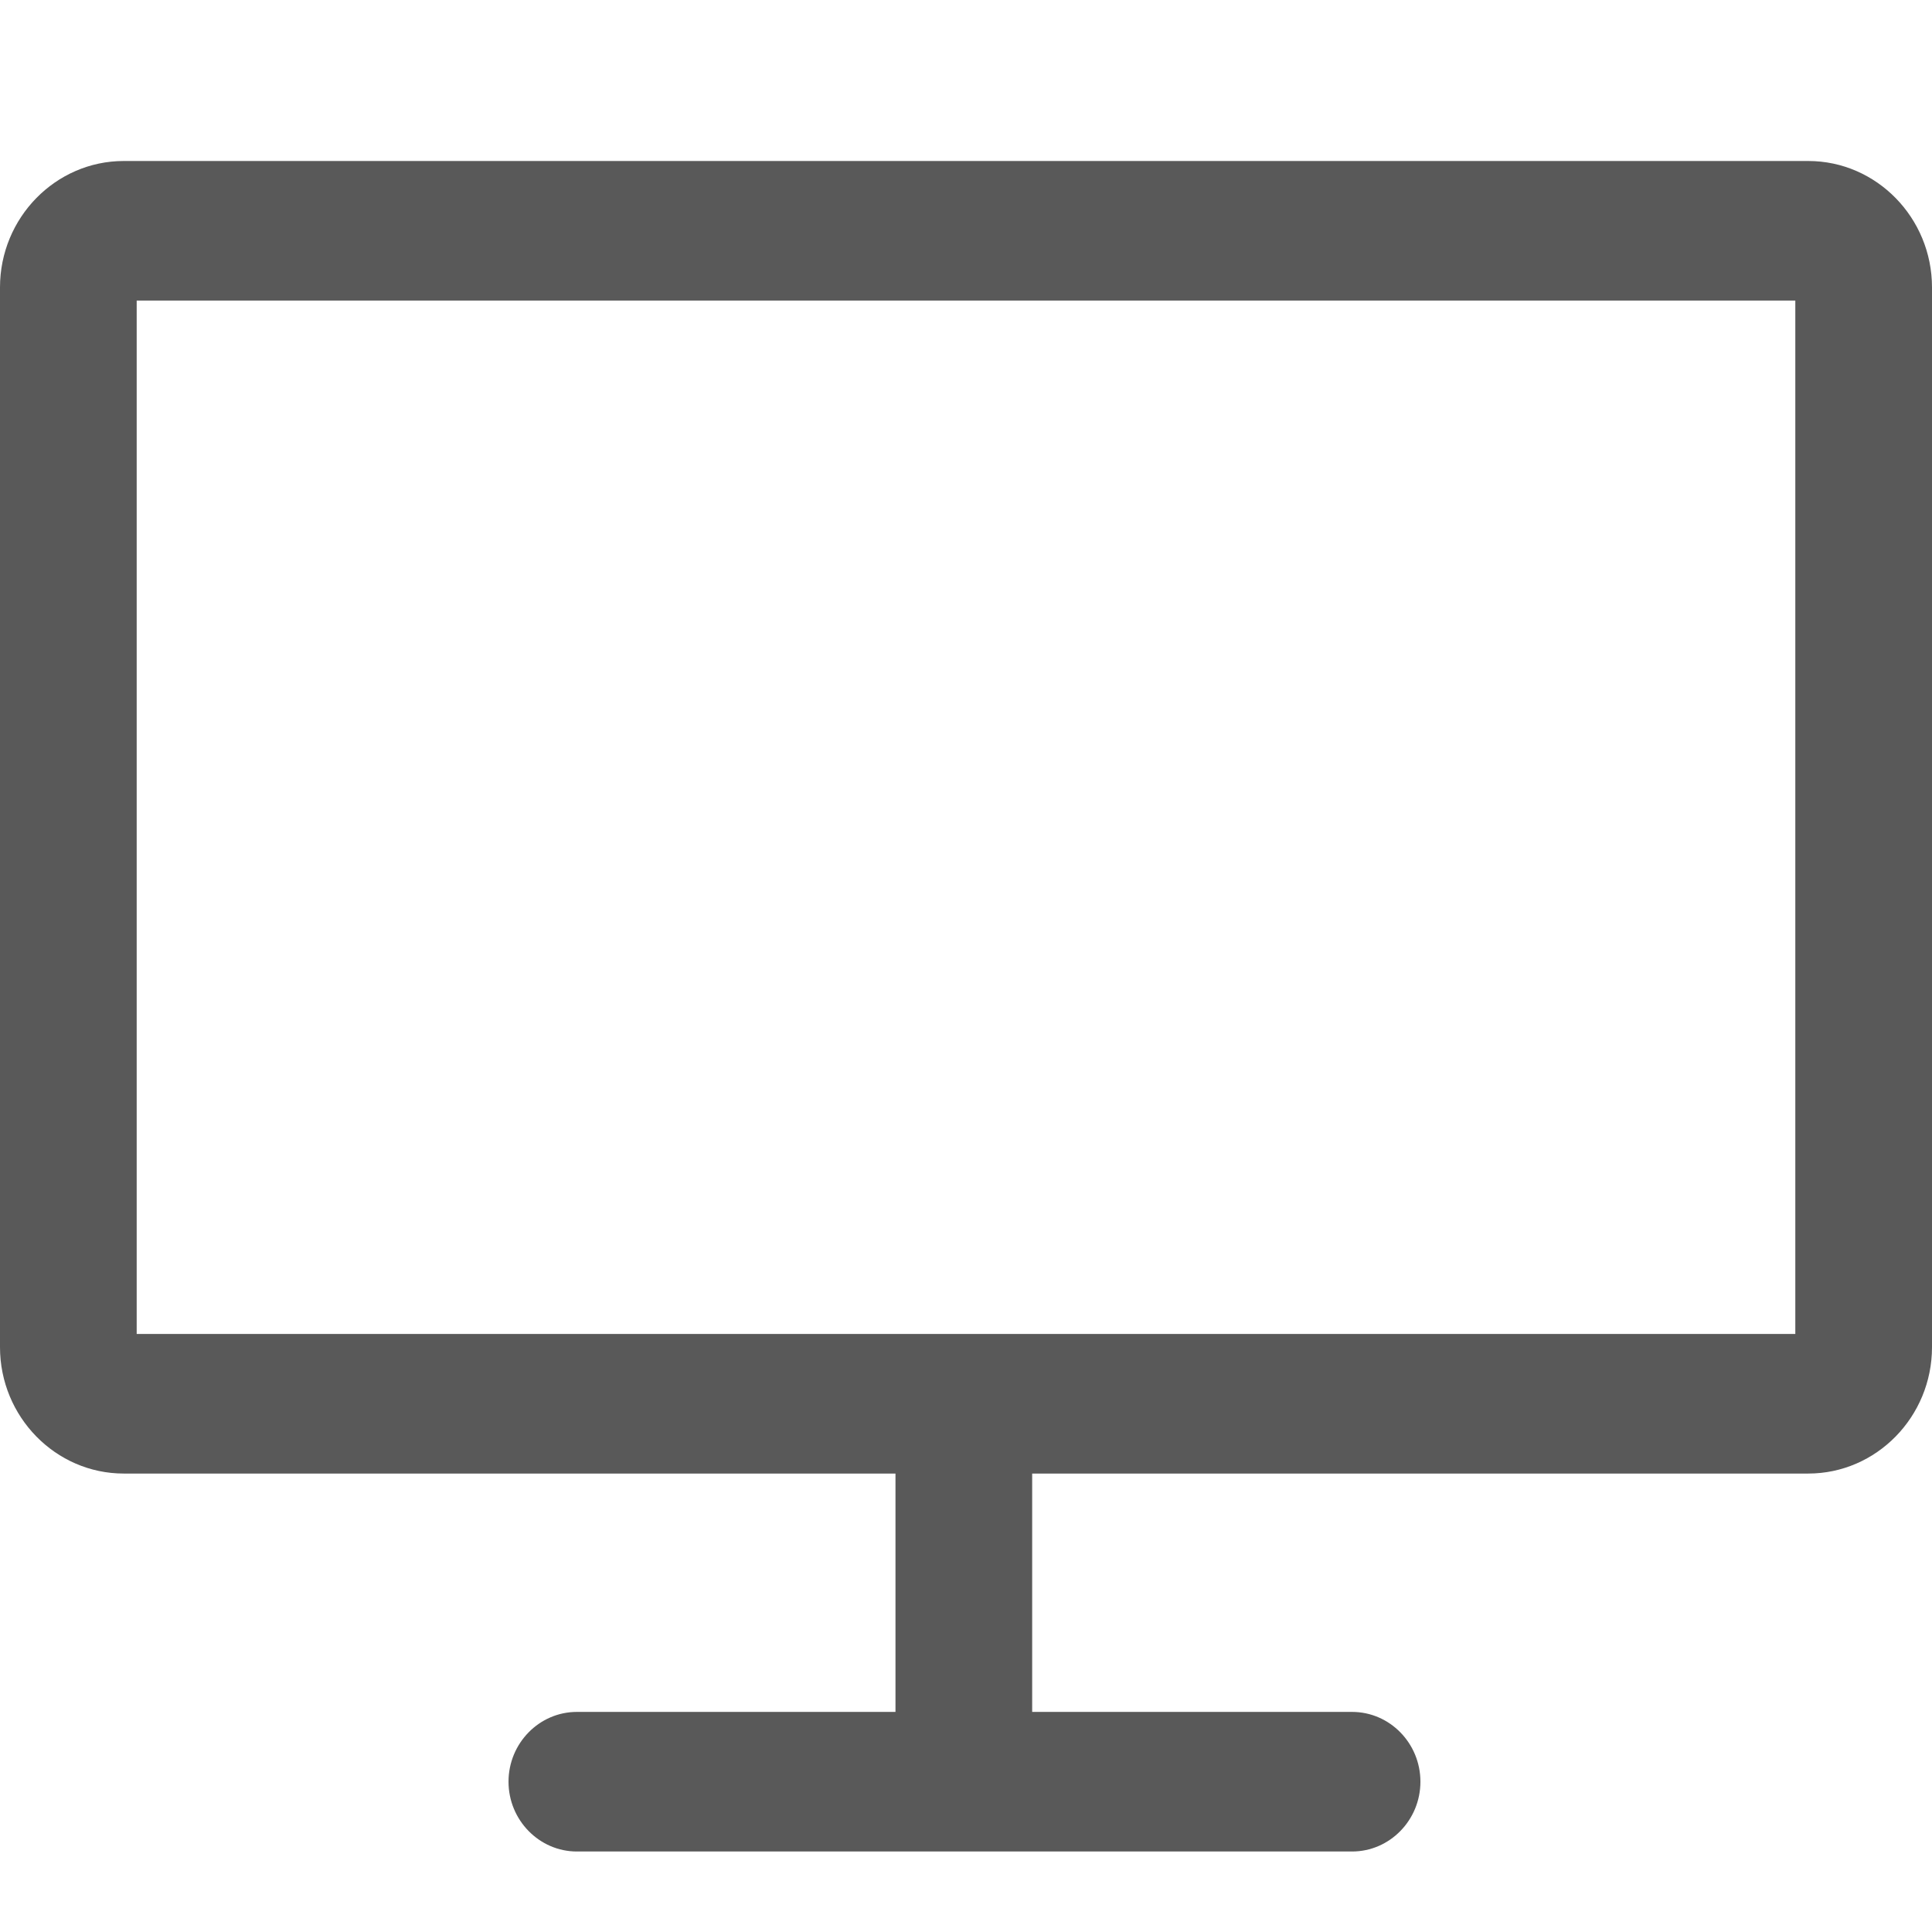 <svg xmlns="http://www.w3.org/2000/svg" width="24" height="24" viewBox="0 0 24 24">
  <g fill="none" fill-rule="evenodd" transform="translate(-480 -768)">
    <path fill="#000" fill-opacity=".65" d="M22.463,21 L1.537,21 C0.691,21 0,20.295 0,19.43 L0,6.265 C0,5.4 0.691,4.695 1.537,4.695 L11.124,4.695 L11.124,1.734 L7.166,1.734 C6.699,1.734 6.317,1.345 6.317,0.867 C6.317,0.39 6.699,0 7.166,0 L16.796,0 C17.264,0 17.645,0.39 17.645,0.867 C17.645,1.345 17.264,1.734 16.796,1.734 L12.822,1.734 L12.822,4.695 L22.463,4.695 C23.309,4.695 24,5.4 24,6.265 L24,19.43 C24,20.295 23.309,21 22.463,21 Z M22.302,19.266 L22.302,6.429 L1.698,6.429 L1.698,19.266 L22.302,19.266 Z" transform="matrix(1 0 0 -1 480 791)"/>
  </g>
</svg>
